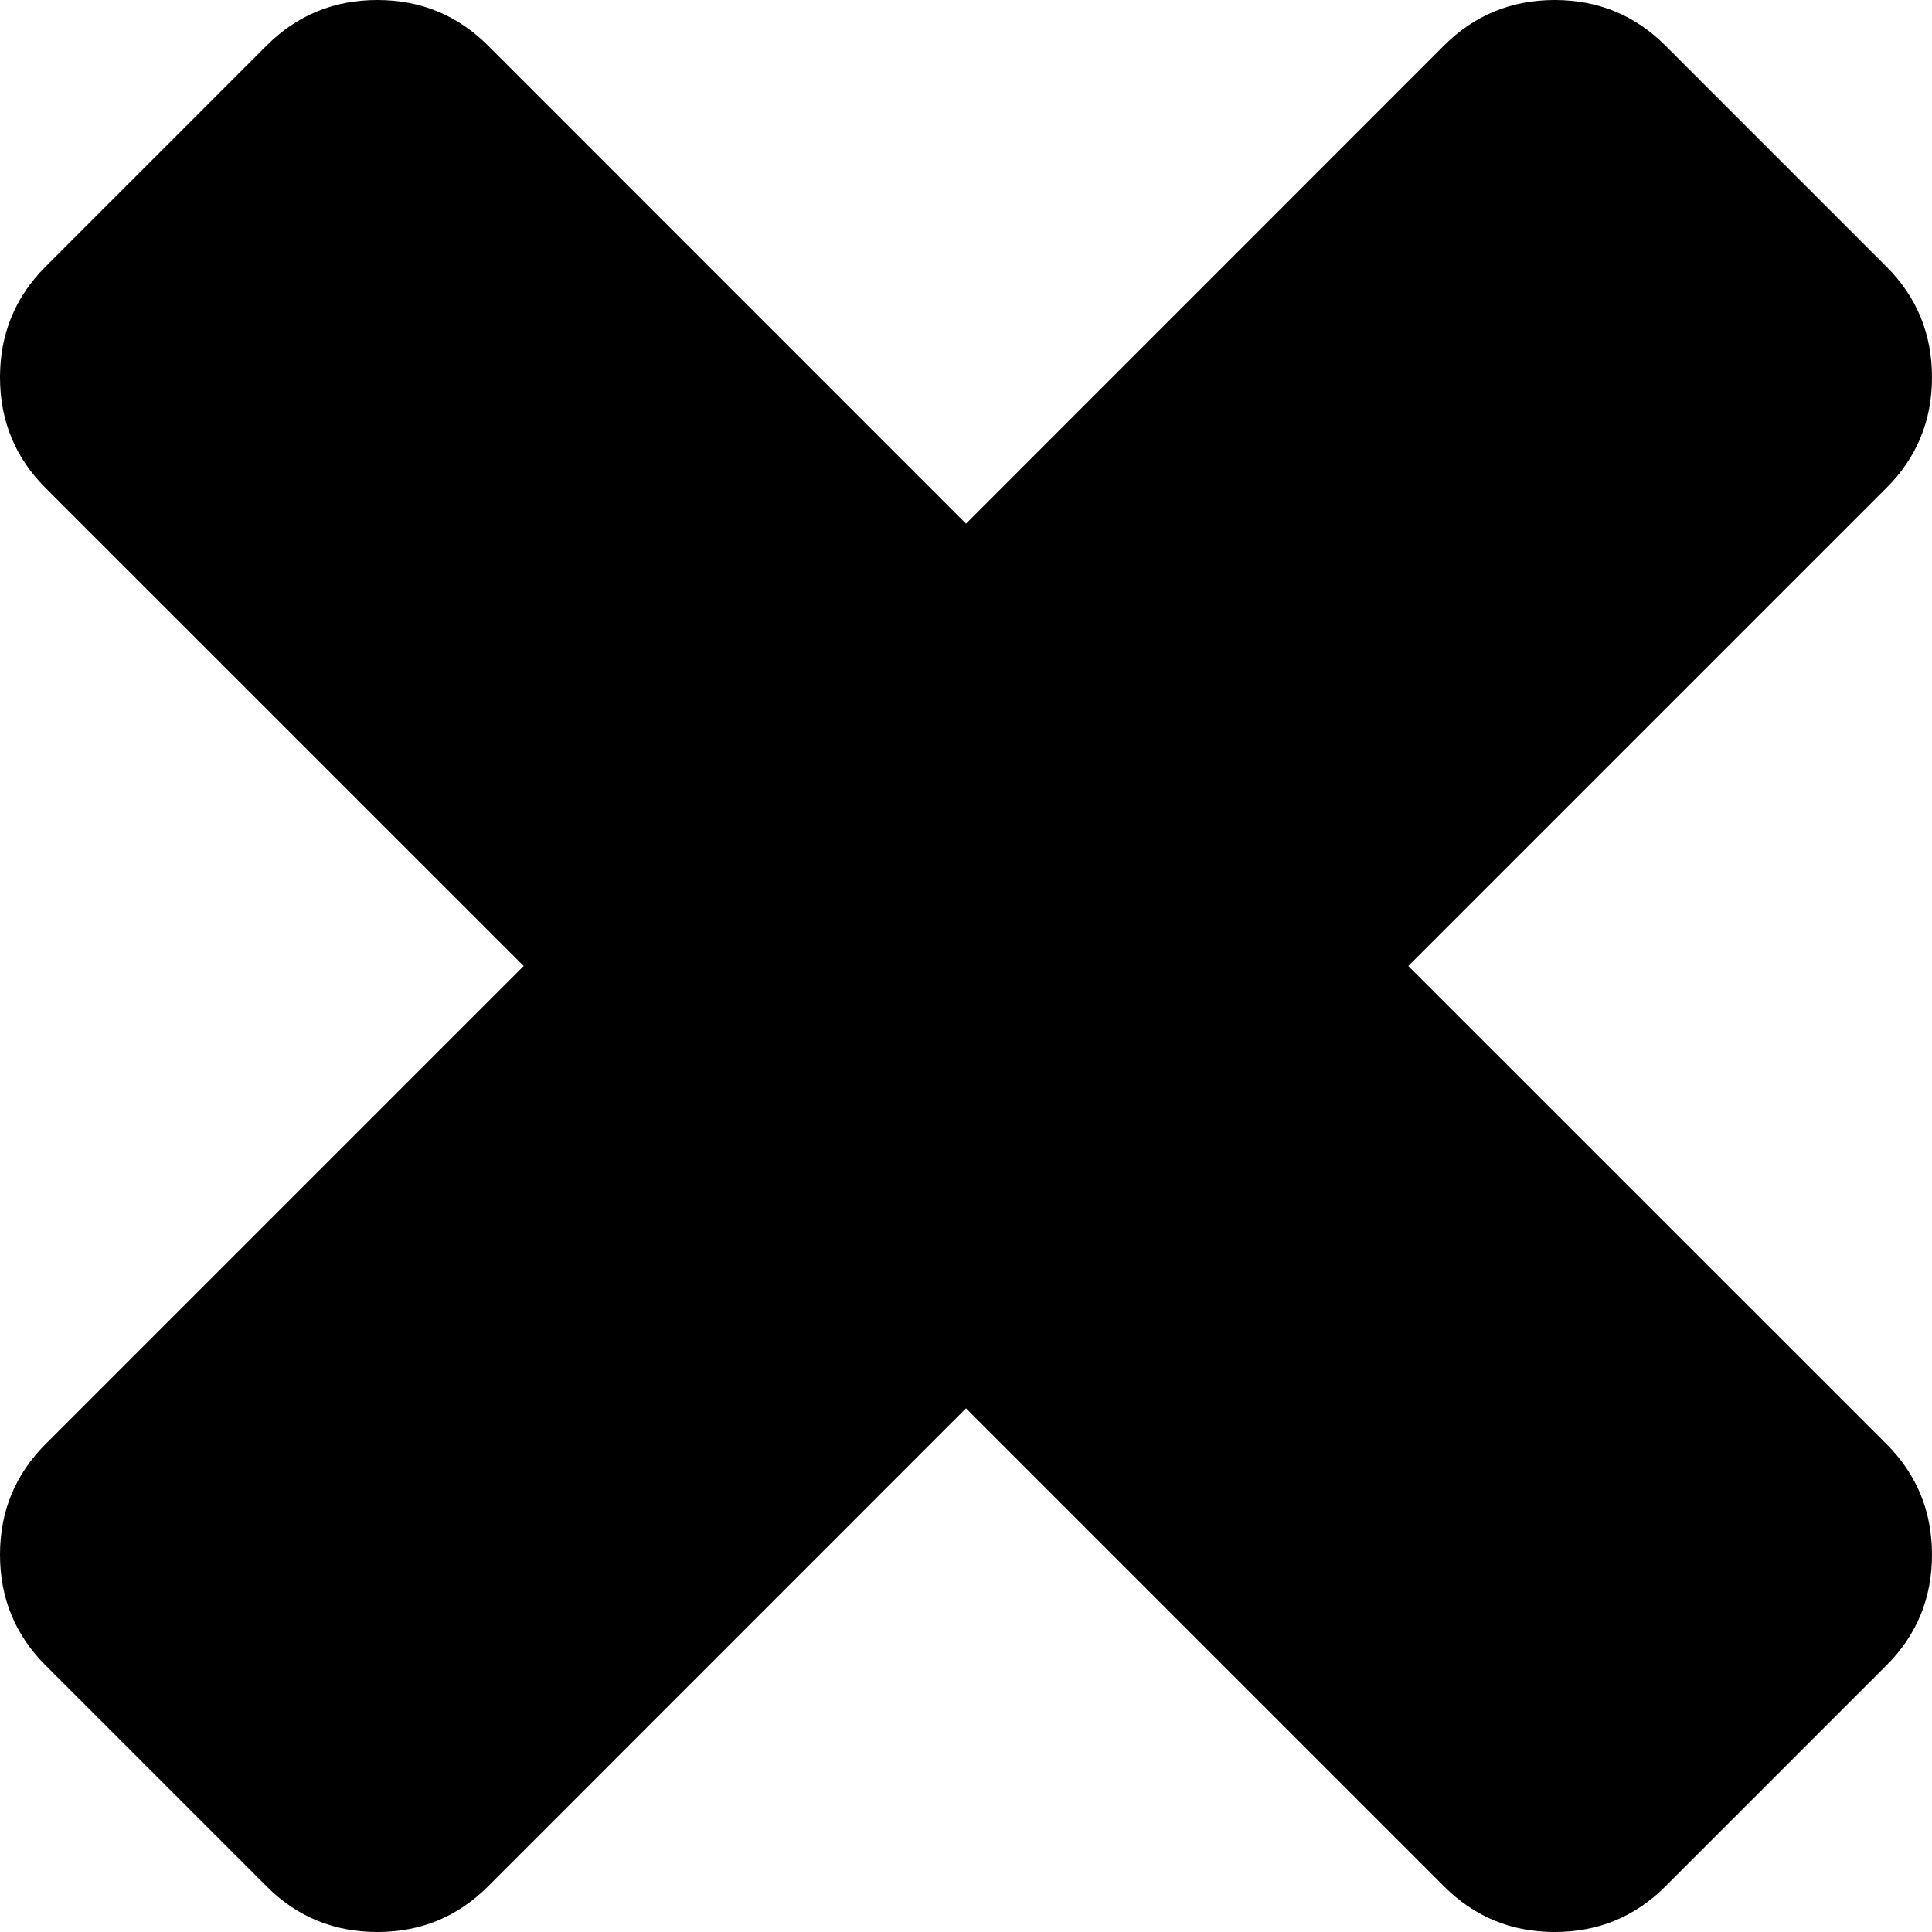 <?xml version="1.0" encoding="iso-8859-1"?>
<!-- Generator: Adobe Illustrator 18.1.1, SVG Export Plug-In . SVG Version: 6.00 Build 0)  -->
<svg version="1.1" xmlns="http://www.w3.org/2000/svg" xmlns:xlink="http://www.w3.org/1999/xlink" x="0px" y="0px"
	 viewBox="0 0 20 20" style="enable-background:new 0 0 20 20;" xml:space="preserve">
<g id="fa-times">
	<path d="M20,3.906c0-0.449-0.157-0.831-0.471-1.145l-2.29-2.29C16.925,0.157,16.543,0,16.094,0
		c-0.449,0-0.831,0.157-1.145,0.471L10,5.421L5.051,0.471C4.736,0.157,4.355,0,3.906,0S3.075,0.157,2.761,0.471l-2.29,2.29
		C0.157,3.075,0,3.457,0,3.906s0.157,0.831,0.471,1.145L5.421,10l-4.949,4.949C0.157,15.264,0,15.645,0,16.094
		s0.157,0.831,0.471,1.145l2.29,2.29C3.075,19.843,3.457,20,3.906,20s0.831-0.157,1.145-0.471L10,14.579l4.949,4.949
		C15.264,19.843,15.645,20,16.094,20c0.449,0,0.831-0.157,1.145-0.471l2.29-2.29C19.843,16.925,20,16.543,20,16.094
		s-0.157-0.831-0.471-1.145L14.579,10l4.949-4.949C19.843,4.736,20,4.355,20,3.906z"/>
</g>
<g id="Layer_1">
</g>
</svg>
